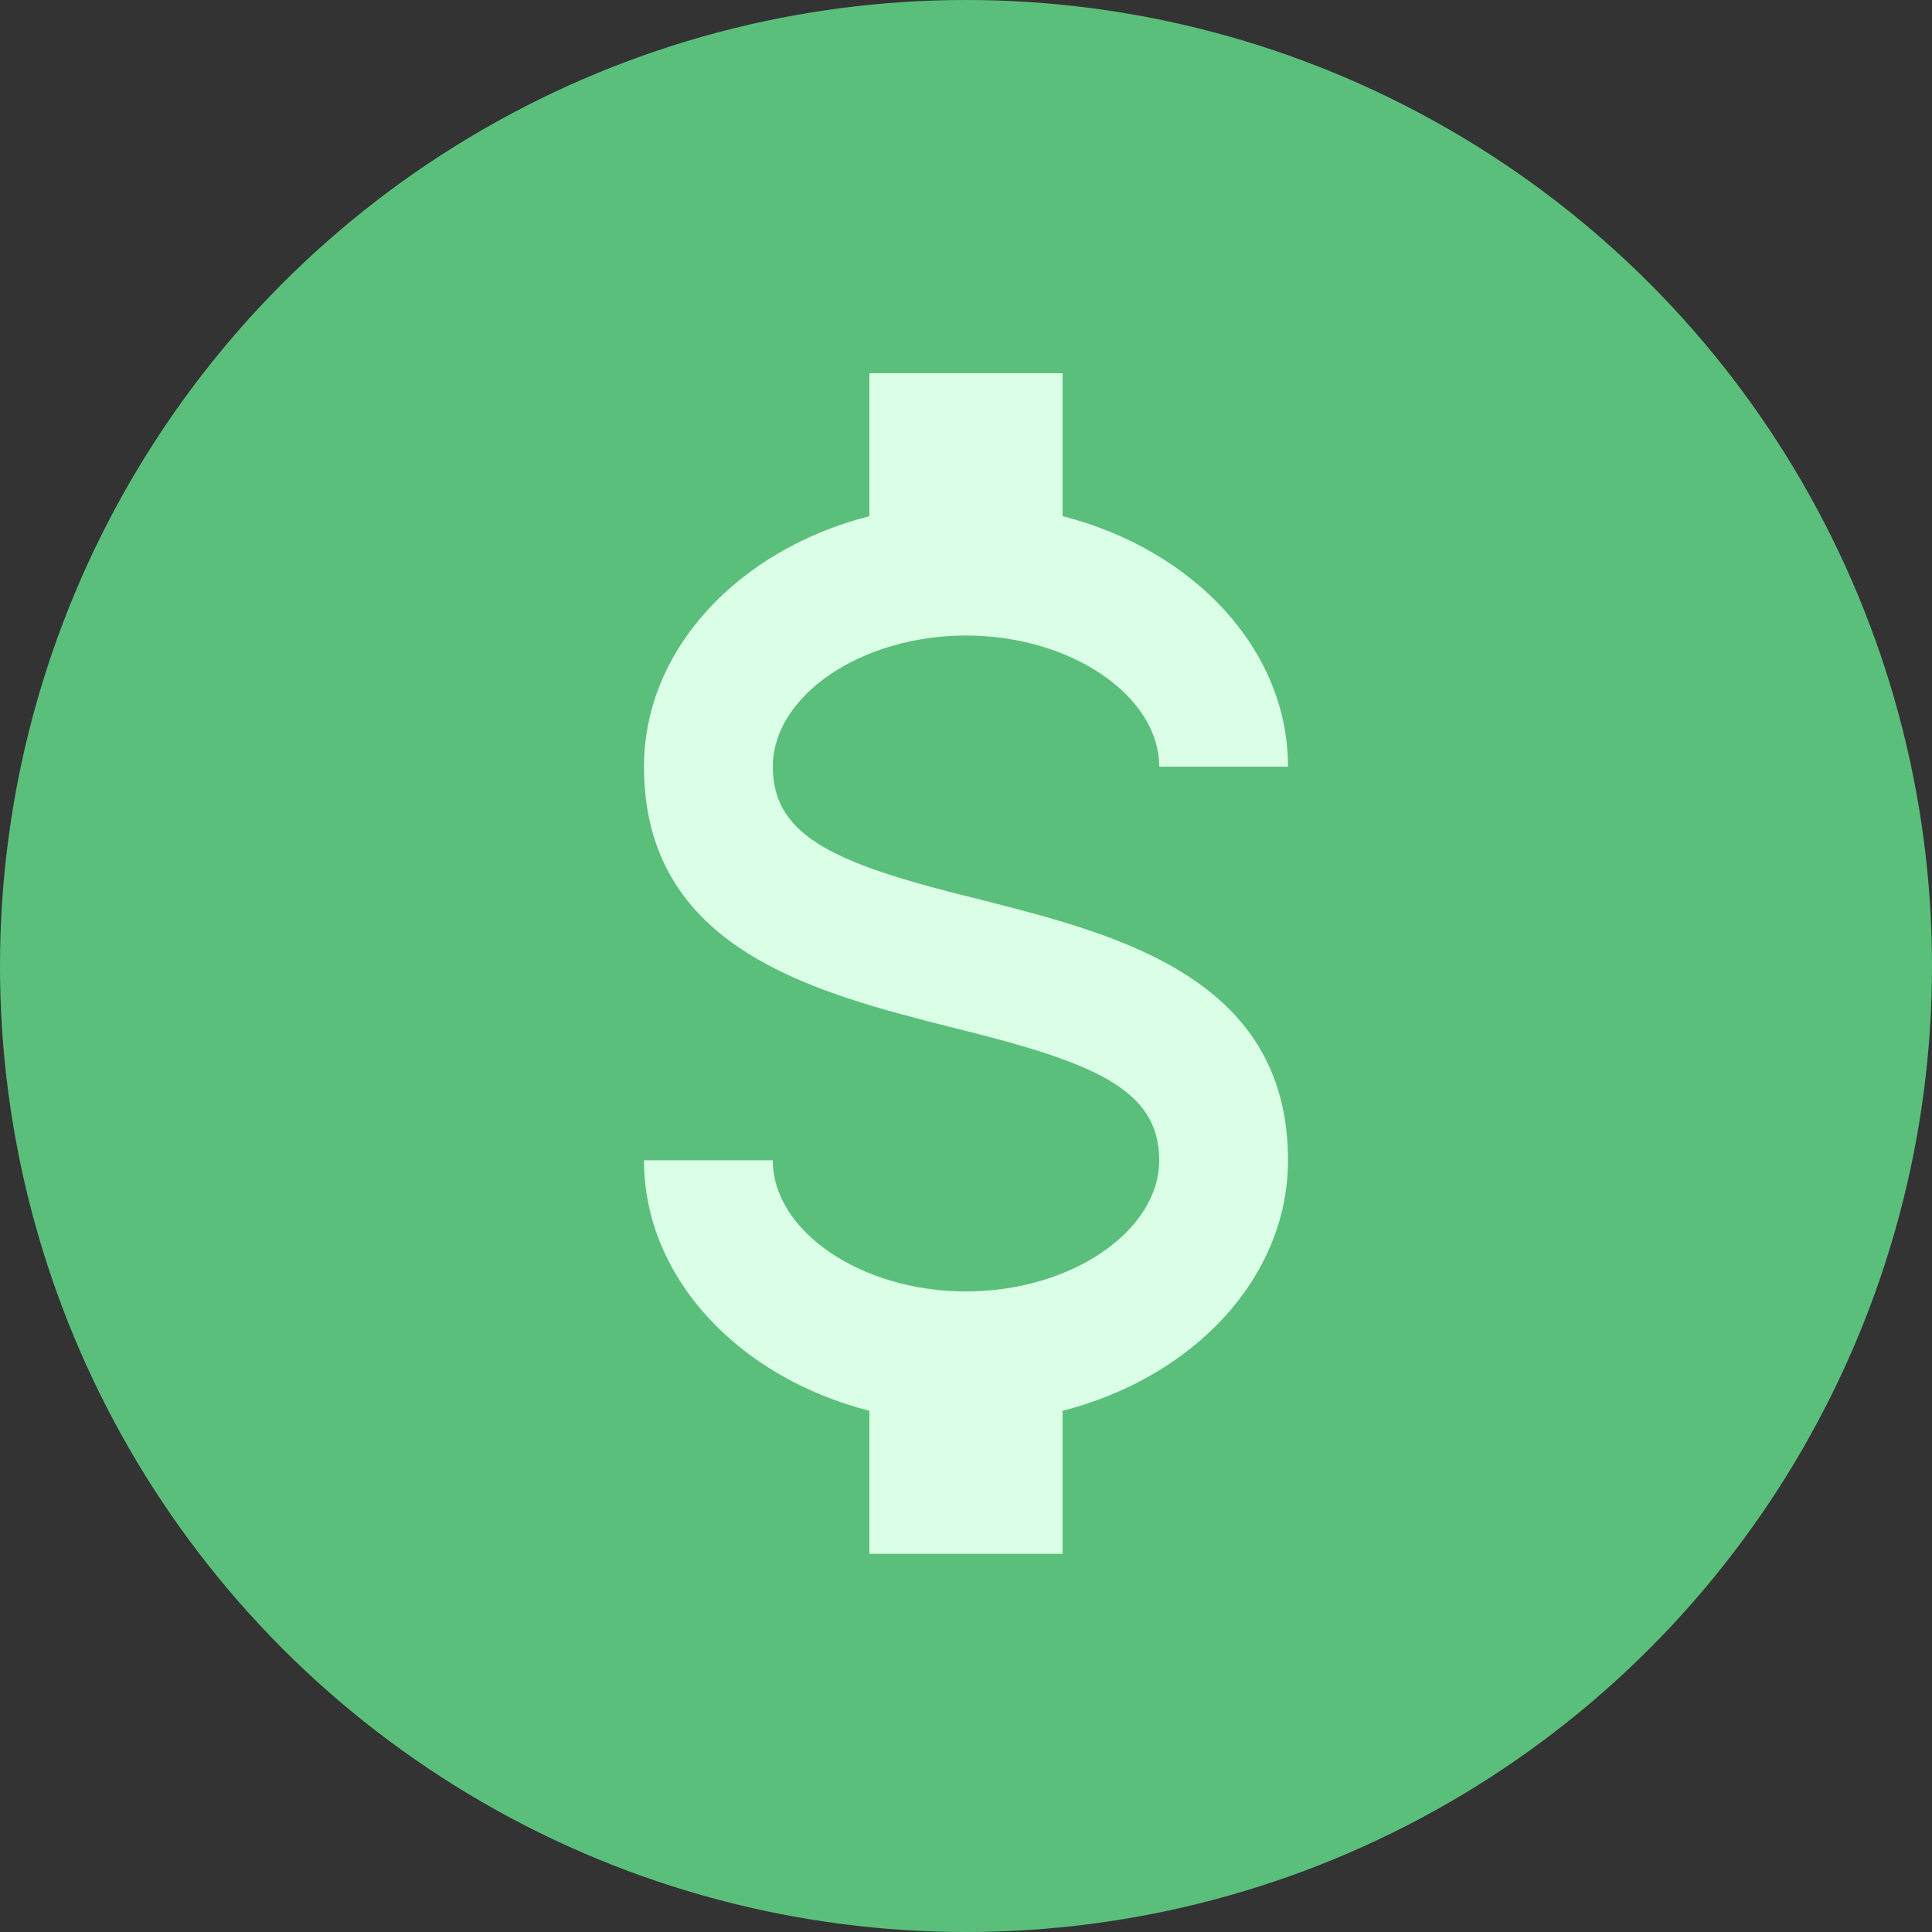 <svg width="18" height="18" viewBox="0 0 18 18" fill="none" xmlns="http://www.w3.org/2000/svg">
<rect x="0" y="0" width="18" height="18" fill="#333333" stroke="none"/>
<g id="Group 548">
<circle id="Ellipse 30" cx="9" cy="9" r="9" fill="#5BBF7C"/>
<path id="Vector" d="M6 10.81H7.2C7.2 11.47 8.022 12.032 9 12.032C9.978 12.032 10.8 11.47 10.8 10.81C10.8 10.138 10.176 9.893 8.856 9.569C7.584 9.245 6 8.842 6 7.143C6 6.049 6.882 5.12 8.1 4.809V3.477H9.9V4.809C11.118 5.12 12 6.049 12 7.143H10.8C10.8 6.483 9.978 5.921 9 5.921C8.022 5.921 7.2 6.483 7.2 7.143C7.2 7.815 7.824 8.06 9.144 8.384C10.416 8.708 12 9.111 12 10.81C12 11.904 11.118 12.833 9.9 13.144V14.477H8.1V13.144C6.882 12.833 6 11.904 6 10.81Z" fill="#DAFEE6"/>
</g>
</svg>
